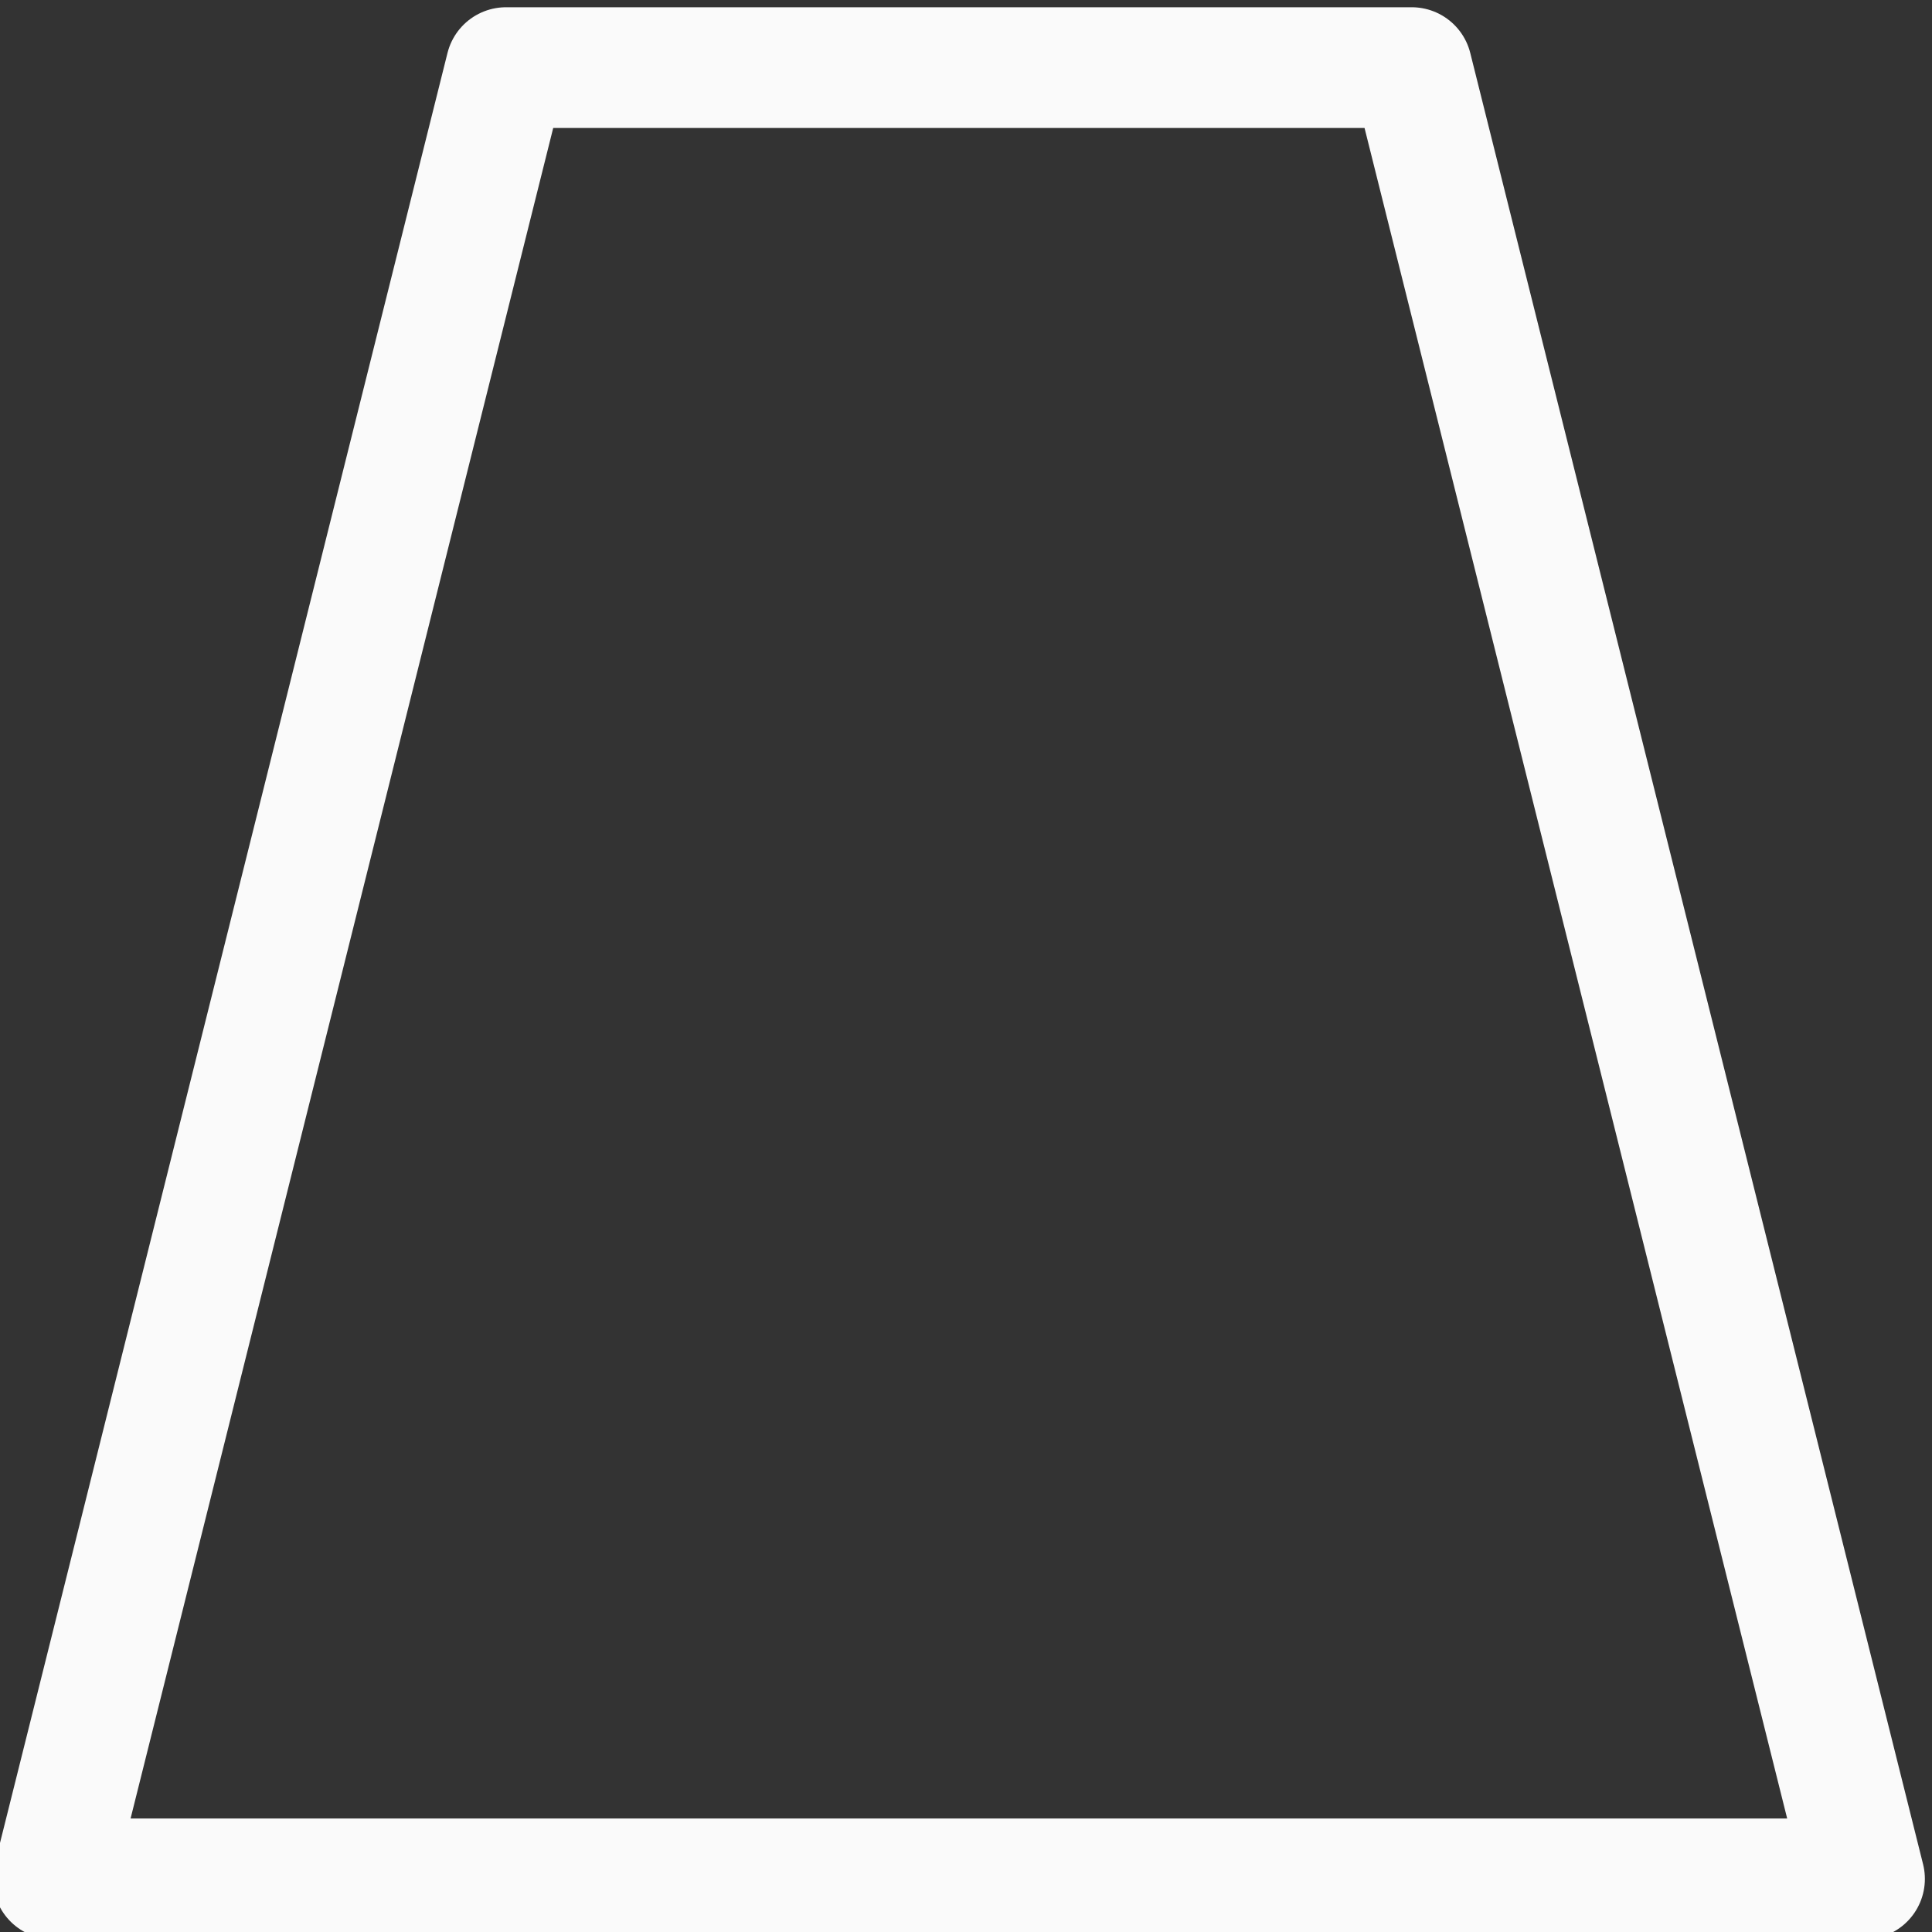 <svg viewBox="0 0 16 16" xmlns="http://www.w3.org/2000/svg">
<rect x="0" y="0" width="16" height="16" fill="#333333" stroke="none"/>
/&amp;gt;<path d="m.441.559 3.75 15h7.5l3.75-15h-15z" fill="none" stroke="#fafafa" stroke-linejoin="round" transform="matrix(1 0 0 -1 0 16.119)"/></svg>